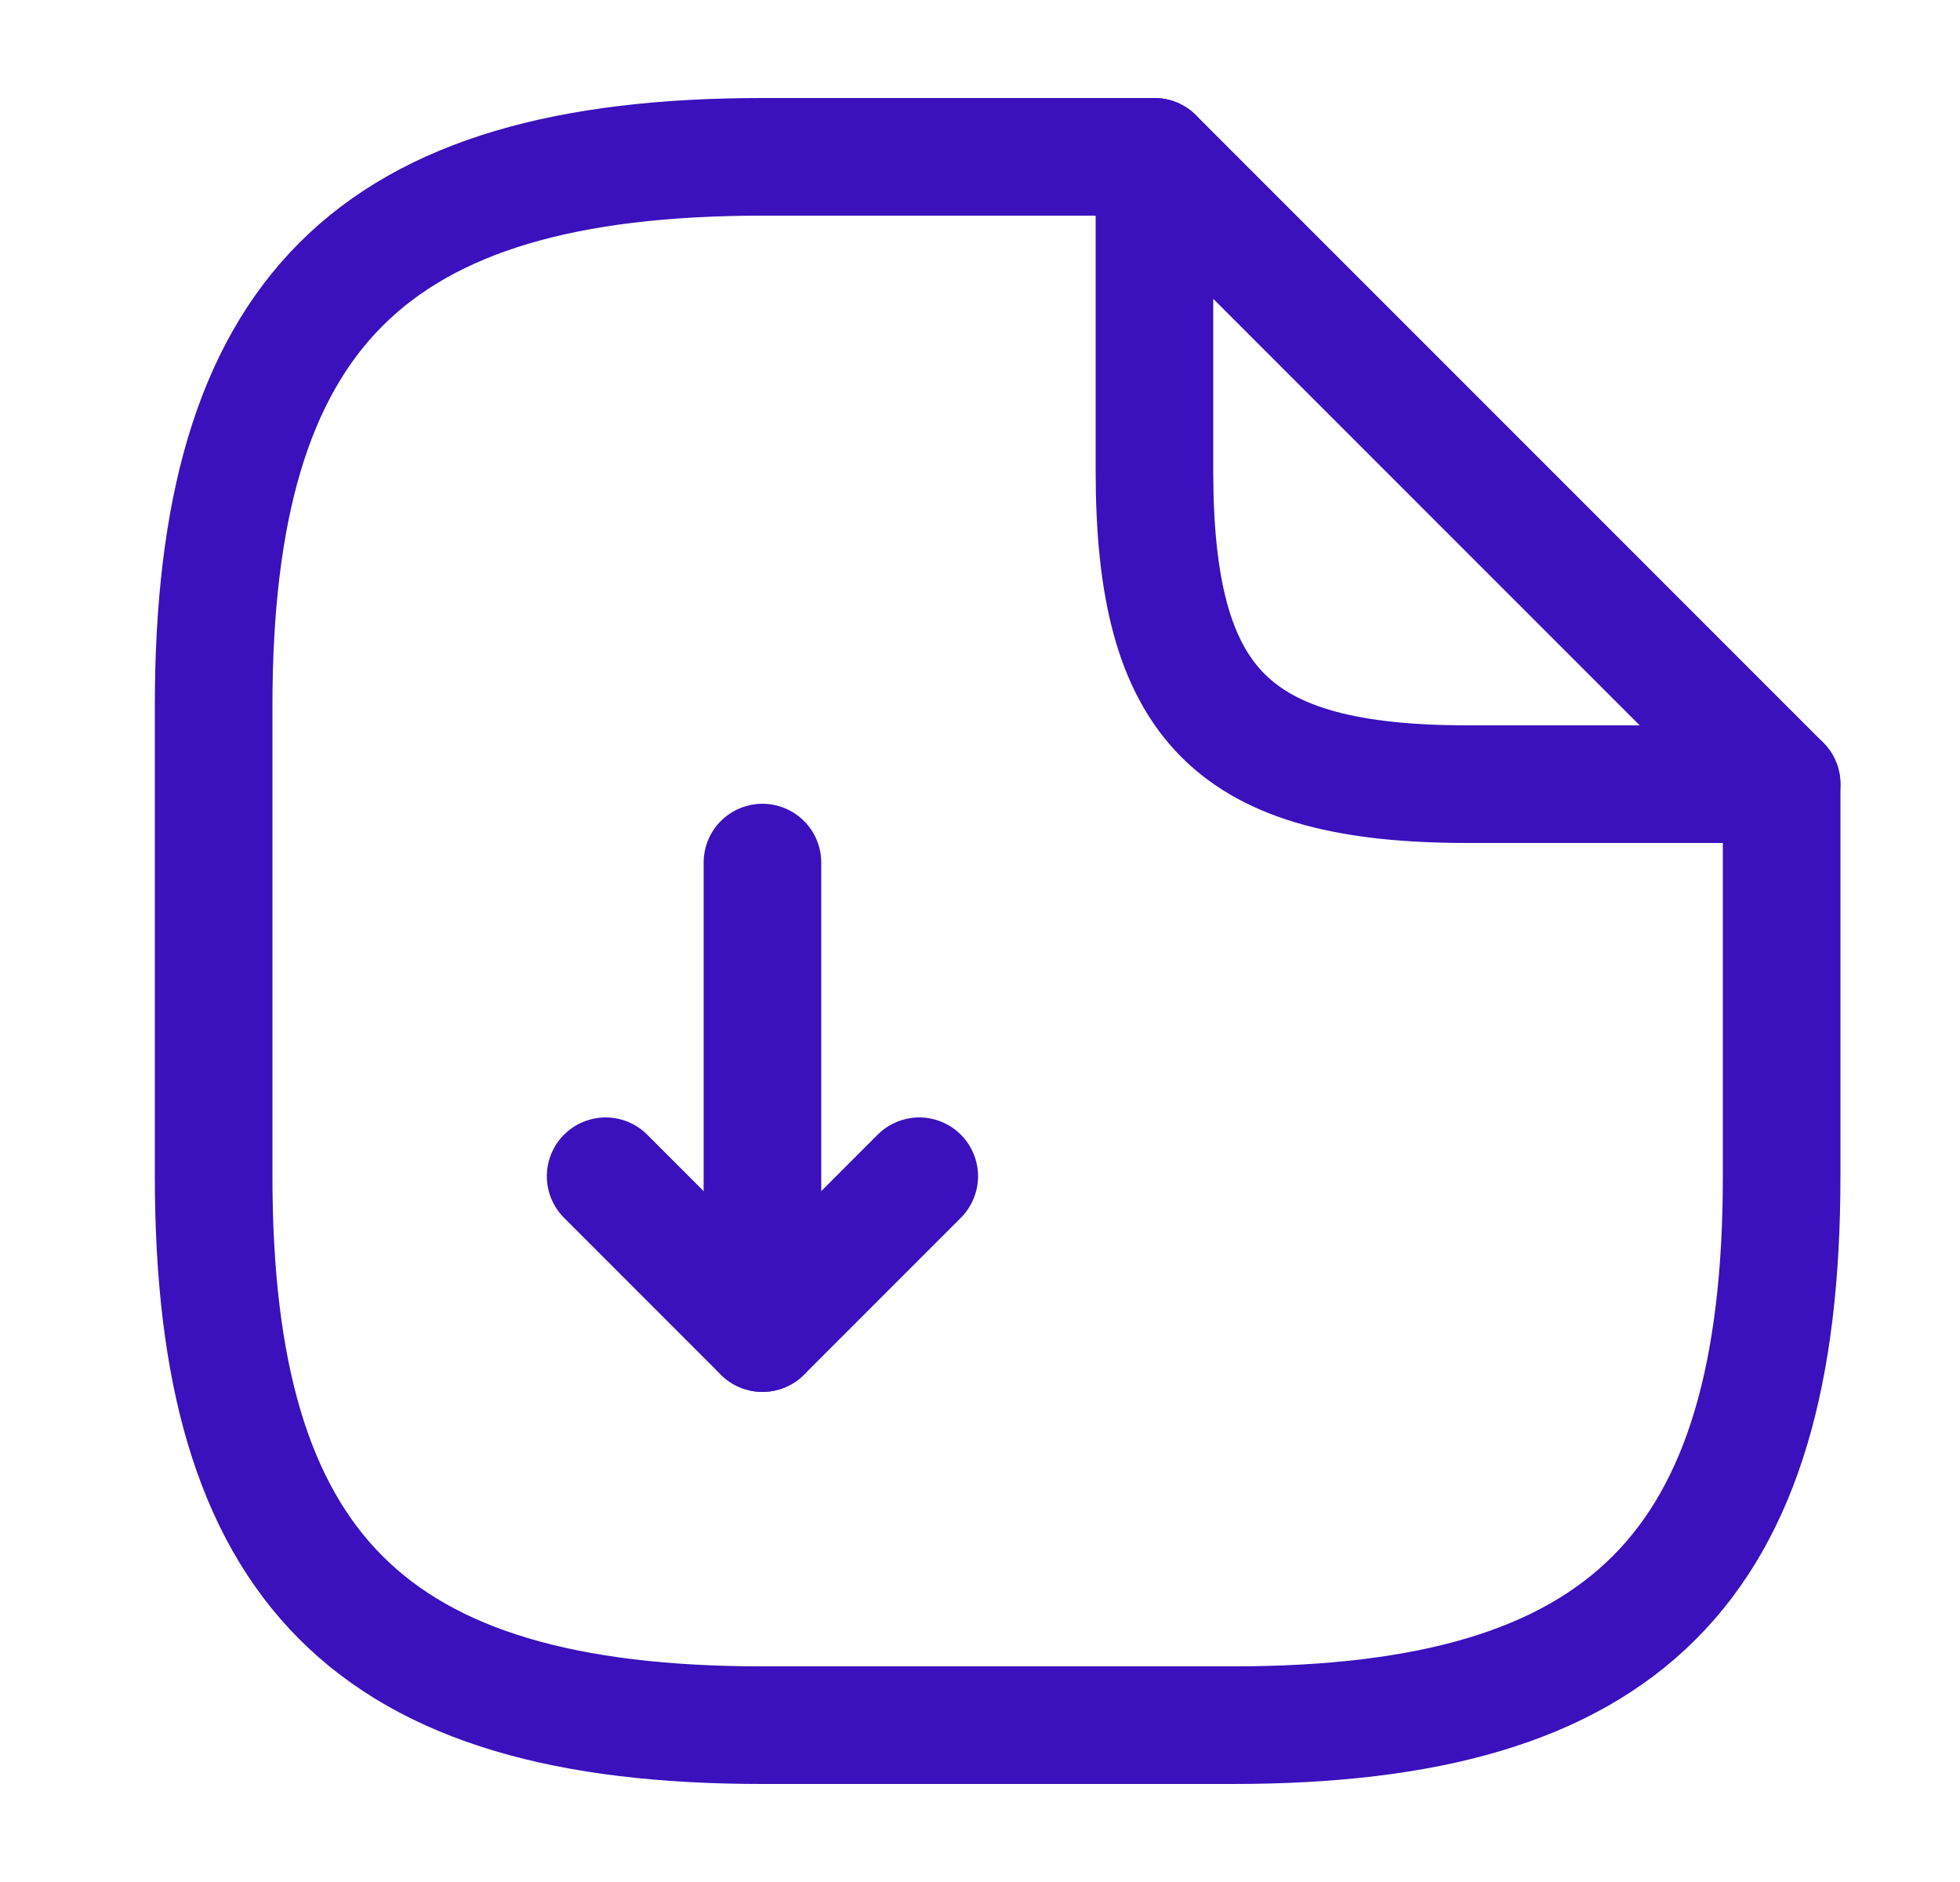 <svg width="25" height="24" viewBox="0 0 25 24" fill="none" xmlns="http://www.w3.org/2000/svg">
<path d="M9.725 11V17L11.725 15" stroke="#3A11BC" stroke-width="1.5" stroke-linecap="round" stroke-linejoin="round"/>
<path d="M9.725 17L7.725 15" stroke="#3A11BC" stroke-width="1.5" stroke-linecap="round" stroke-linejoin="round"/>
<path d="M22.725 10V15C22.725 20 20.725 22 15.725 22H9.725C4.725 22 2.725 20 2.725 15V9C2.725 4 4.725 2 9.725 2H14.725" stroke="#3A11BC" stroke-width="1.5" stroke-linecap="round" stroke-linejoin="round"/>
<path d="M22.725 10H18.725C15.725 10 14.725 9 14.725 6V2L22.725 10Z" stroke="#3A11BC" stroke-width="1.5" stroke-linecap="round" stroke-linejoin="round"/>
</svg>
